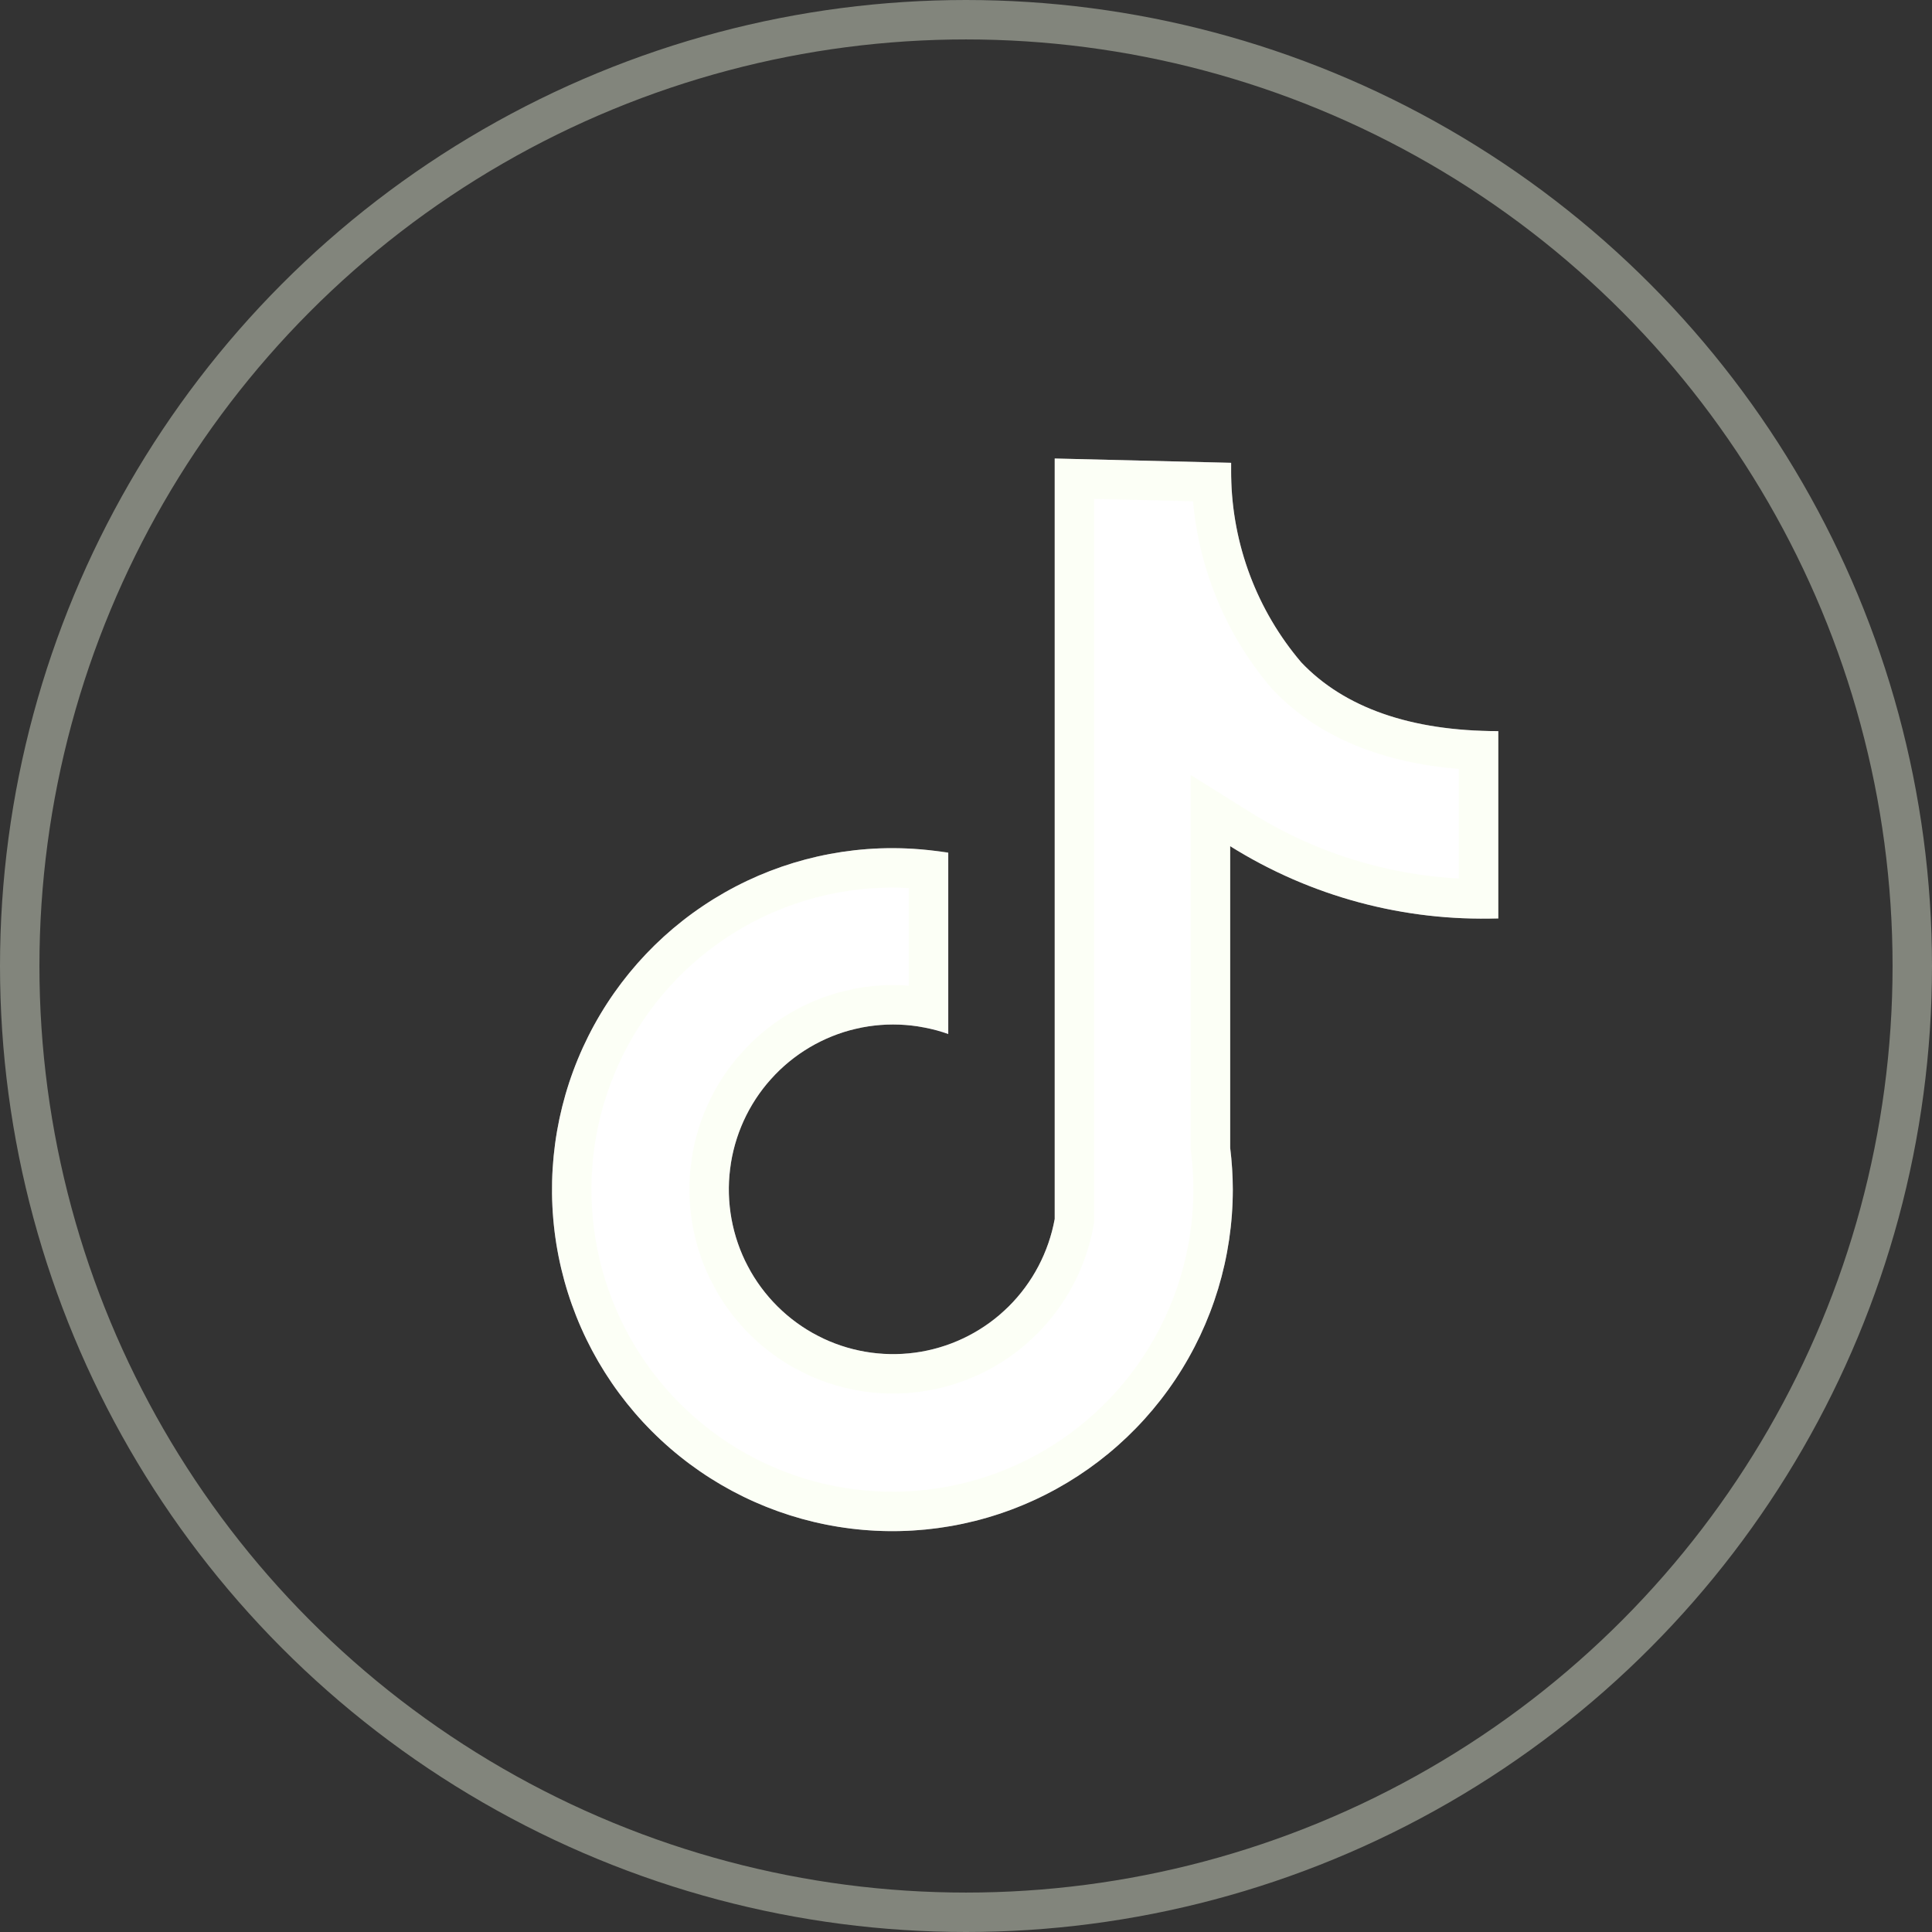 <svg width="49" height="49" viewBox="0 0 49 49" fill="none" xmlns="http://www.w3.org/2000/svg">
<rect x="0" y="0" width="49" height="49" fill="#333333" stroke="none"/>
<path d="M38 23.292V18.543C35.783 18.543 34.092 17.949 33 16.796C31.88 15.479 31.252 13.811 31.225 12.08V11.738L26.75 11.629V30.916C26.596 31.758 26.189 32.532 25.584 33.134C24.978 33.736 24.202 34.137 23.362 34.283C22.522 34.428 21.657 34.312 20.885 33.95C20.113 33.587 19.47 32.995 19.043 32.254C18.617 31.514 18.427 30.659 18.5 29.807C18.573 28.954 18.904 28.145 19.45 27.488C19.996 26.831 20.73 26.357 21.552 26.131C22.375 25.906 23.247 25.939 24.05 26.226V21.628C23.582 21.551 23.108 21.512 22.633 21.511C20.926 21.511 19.257 22.019 17.837 22.971C16.417 23.922 15.311 25.275 14.657 26.858C14.004 28.44 13.833 30.182 14.166 31.862C14.499 33.542 15.321 35.085 16.529 36.297C17.736 37.508 19.274 38.333 20.949 38.667C22.624 39.001 24.36 38.83 25.937 38.174C27.515 37.519 28.863 36.408 29.812 34.984C30.76 33.56 31.267 31.885 31.267 30.172C31.266 29.817 31.244 29.463 31.2 29.11V21.461C33.235 22.736 35.602 23.373 38 23.292Z" fill="white"/>
<path d="M30.73 12.226C30.788 14.023 31.453 15.749 32.619 17.119L32.628 17.13L32.637 17.14C33.765 18.332 35.433 18.947 37.5 19.031V22.797C35.368 22.78 33.279 22.173 31.466 21.037L30.7 20.558V29.142L30.704 29.172C30.735 29.421 30.755 29.671 30.763 29.922L30.767 30.174C30.766 31.788 30.289 33.365 29.395 34.707C28.502 36.049 27.231 37.095 25.745 37.713C24.352 38.292 22.828 38.47 21.344 38.23L21.047 38.177C19.568 37.882 18.202 37.18 17.1 36.153L16.883 35.943C15.816 34.873 15.069 33.528 14.721 32.06L14.656 31.765C14.362 30.28 14.485 28.745 15.009 27.33L15.119 27.049C15.696 25.651 16.649 24.443 17.868 23.559L18.115 23.386C19.453 22.489 21.025 22.011 22.633 22.011C22.939 22.011 23.245 22.029 23.55 22.064V25.571C22.963 25.456 22.358 25.454 21.769 25.568L21.42 25.649C20.614 25.871 19.884 26.304 19.305 26.902L19.065 27.168C18.531 27.812 18.18 28.587 18.046 29.409L18.002 29.765C17.931 30.599 18.084 31.436 18.443 32.188L18.61 32.504C19.028 33.229 19.631 33.828 20.355 34.238L20.672 34.402C21.537 34.809 22.506 34.939 23.447 34.775C24.271 34.632 25.039 34.27 25.673 33.73L25.936 33.488C26.614 32.814 27.07 31.948 27.242 31.006L27.25 30.962V12.141L30.73 12.226Z" stroke="#F9FFEA" stroke-opacity="0.4"/>
<circle cx="24.5" cy="24.5" r="24" stroke="#F9FFEA" stroke-opacity="0.4"/>
</svg>
